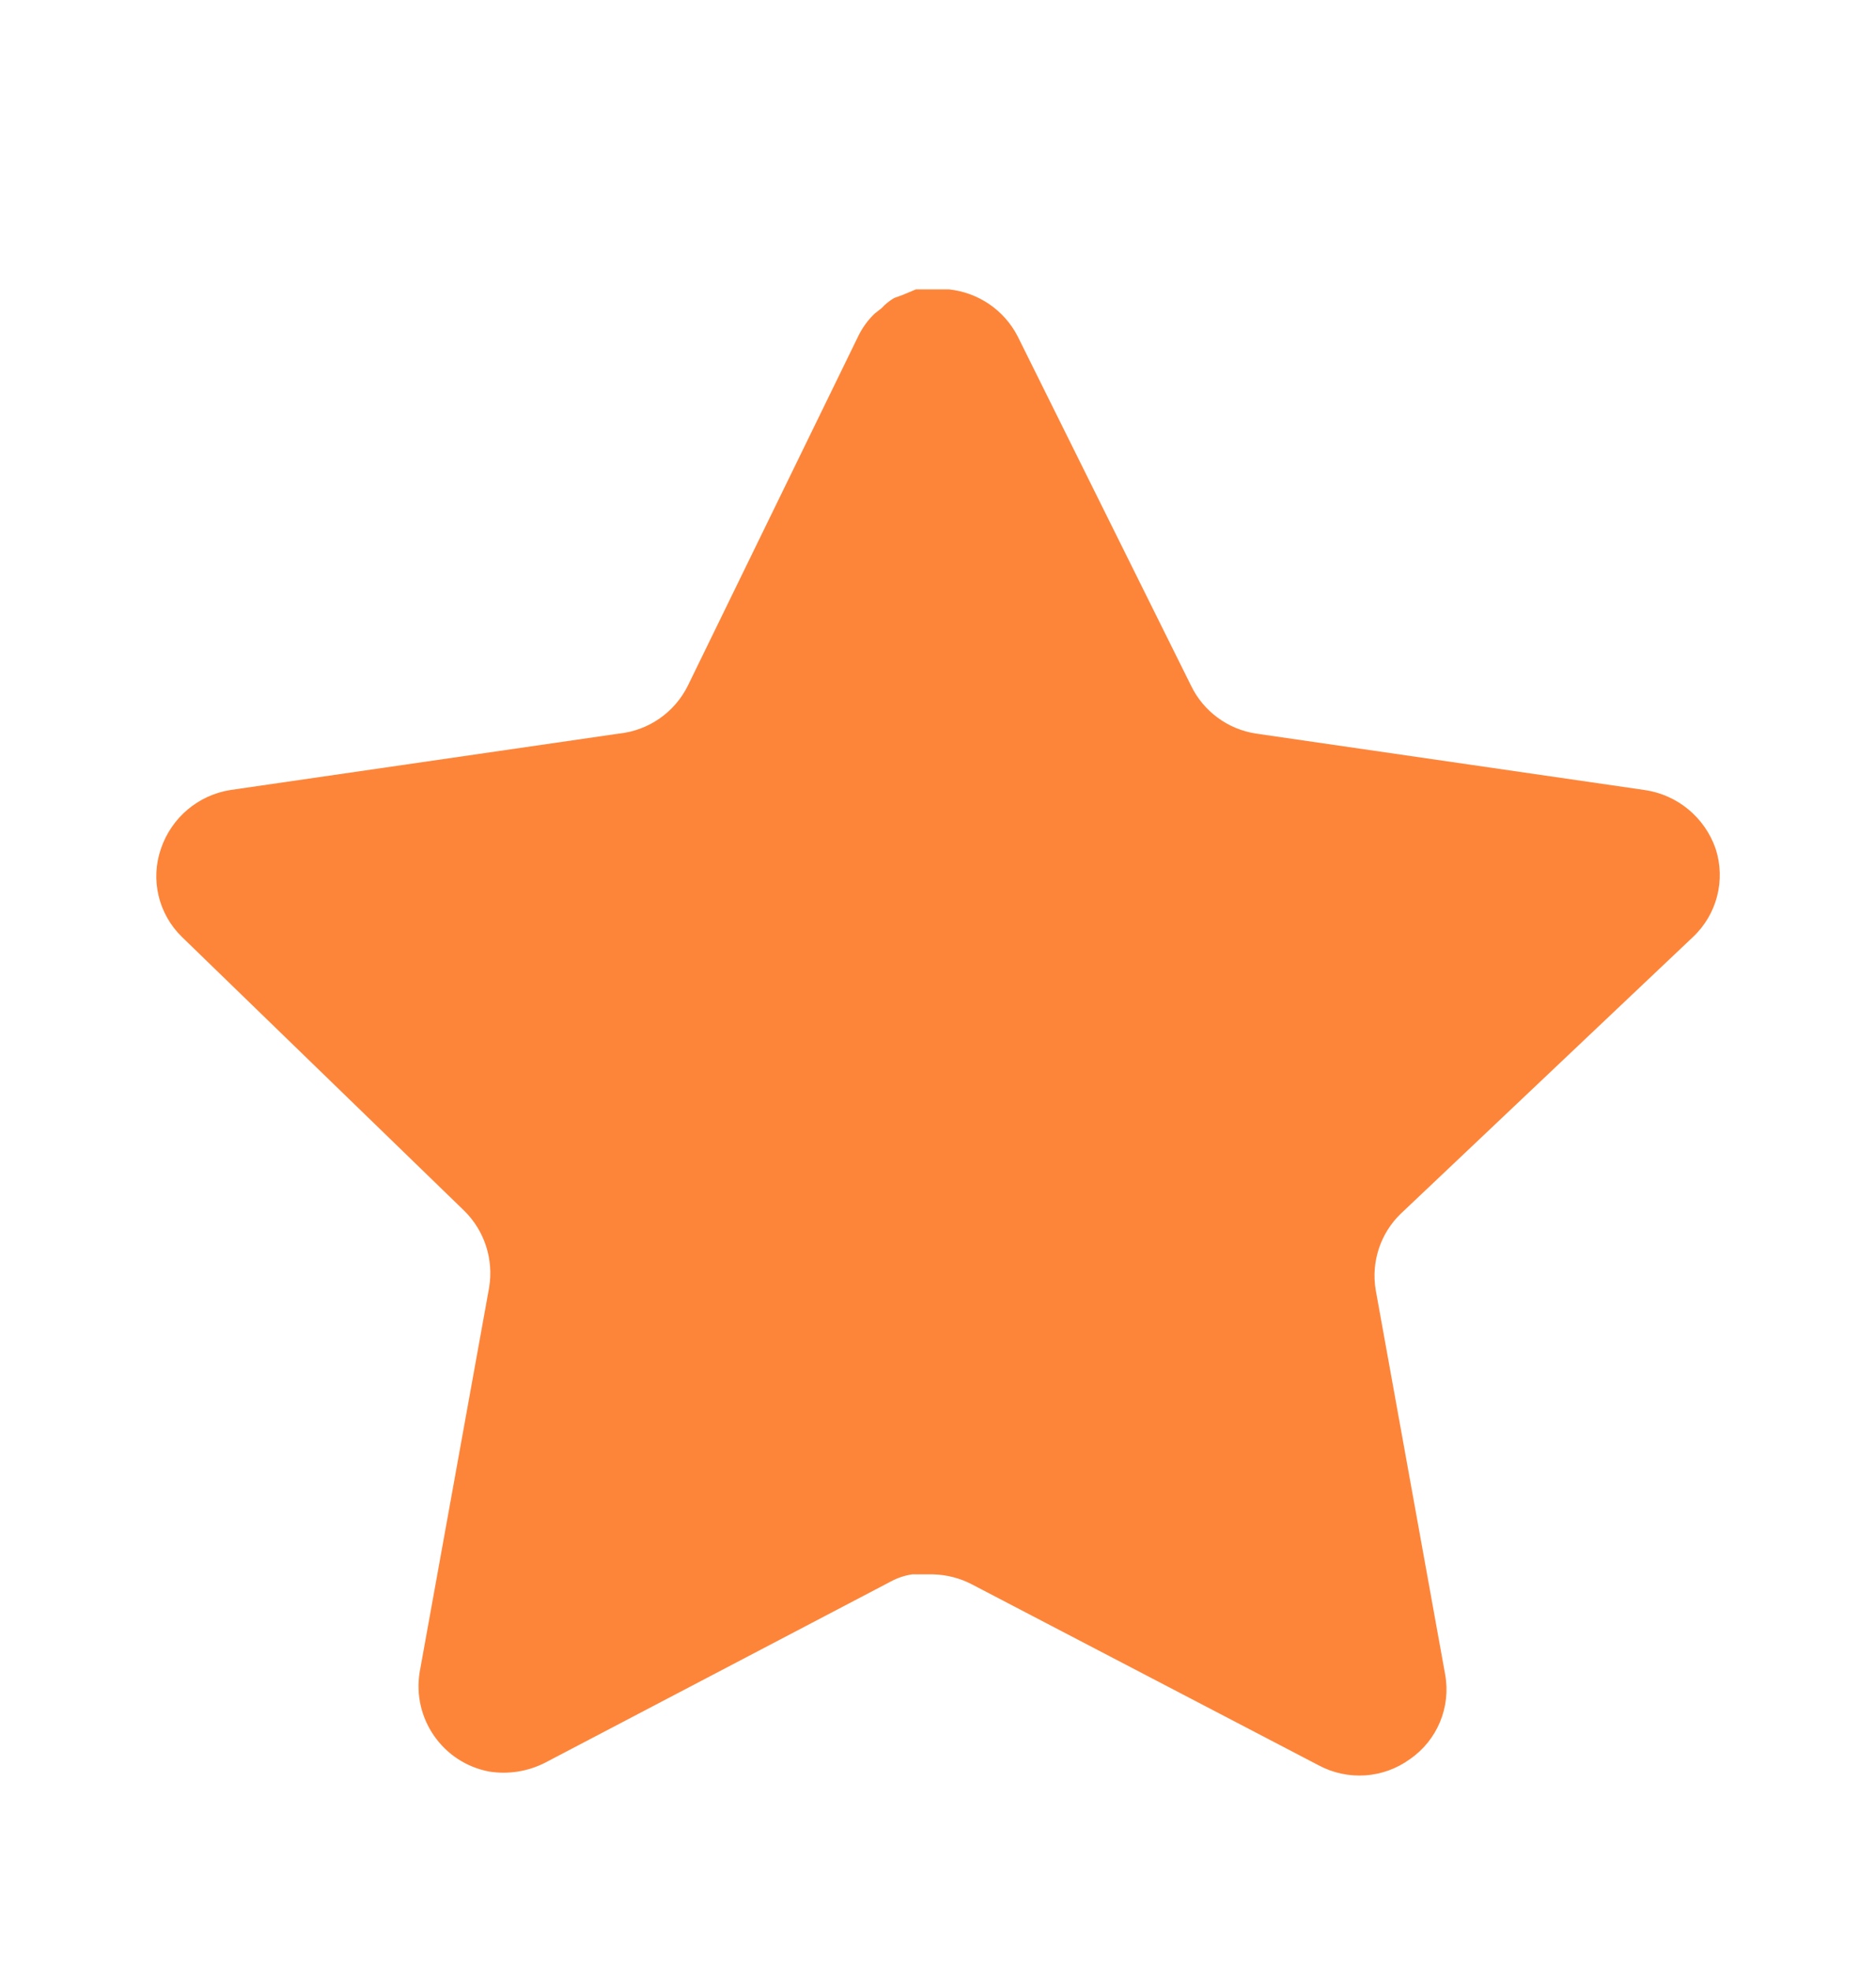 <svg width="20" height="21" viewBox="0 0 20 21" fill="none" xmlns="http://www.w3.org/2000/svg">
<path d="M14.932 12.933C14.716 13.142 14.617 13.445 14.666 13.742L15.407 17.842C15.469 18.189 15.323 18.541 15.032 18.742C14.747 18.95 14.368 18.975 14.057 18.808L10.366 16.883C10.238 16.815 10.095 16.778 9.949 16.774H9.724C9.645 16.786 9.569 16.811 9.499 16.849L5.807 18.783C5.624 18.875 5.418 18.907 5.215 18.875C4.722 18.782 4.393 18.312 4.474 17.816L5.215 13.716C5.264 13.417 5.165 13.112 4.949 12.9L1.94 9.983C1.689 9.739 1.601 9.372 1.716 9.042C1.828 8.712 2.113 8.471 2.457 8.417L6.599 7.816C6.914 7.783 7.19 7.592 7.332 7.308L9.157 3.567C9.2 3.483 9.256 3.407 9.324 3.342L9.399 3.283C9.438 3.24 9.483 3.204 9.533 3.175L9.624 3.142L9.765 3.083H10.116C10.429 3.116 10.705 3.303 10.849 3.583L12.699 7.308C12.832 7.581 13.091 7.77 13.39 7.816L17.532 8.417C17.882 8.467 18.174 8.708 18.29 9.042C18.399 9.376 18.305 9.742 18.049 9.983L14.932 12.933Z" fill="#FD853A"/>
</svg>
